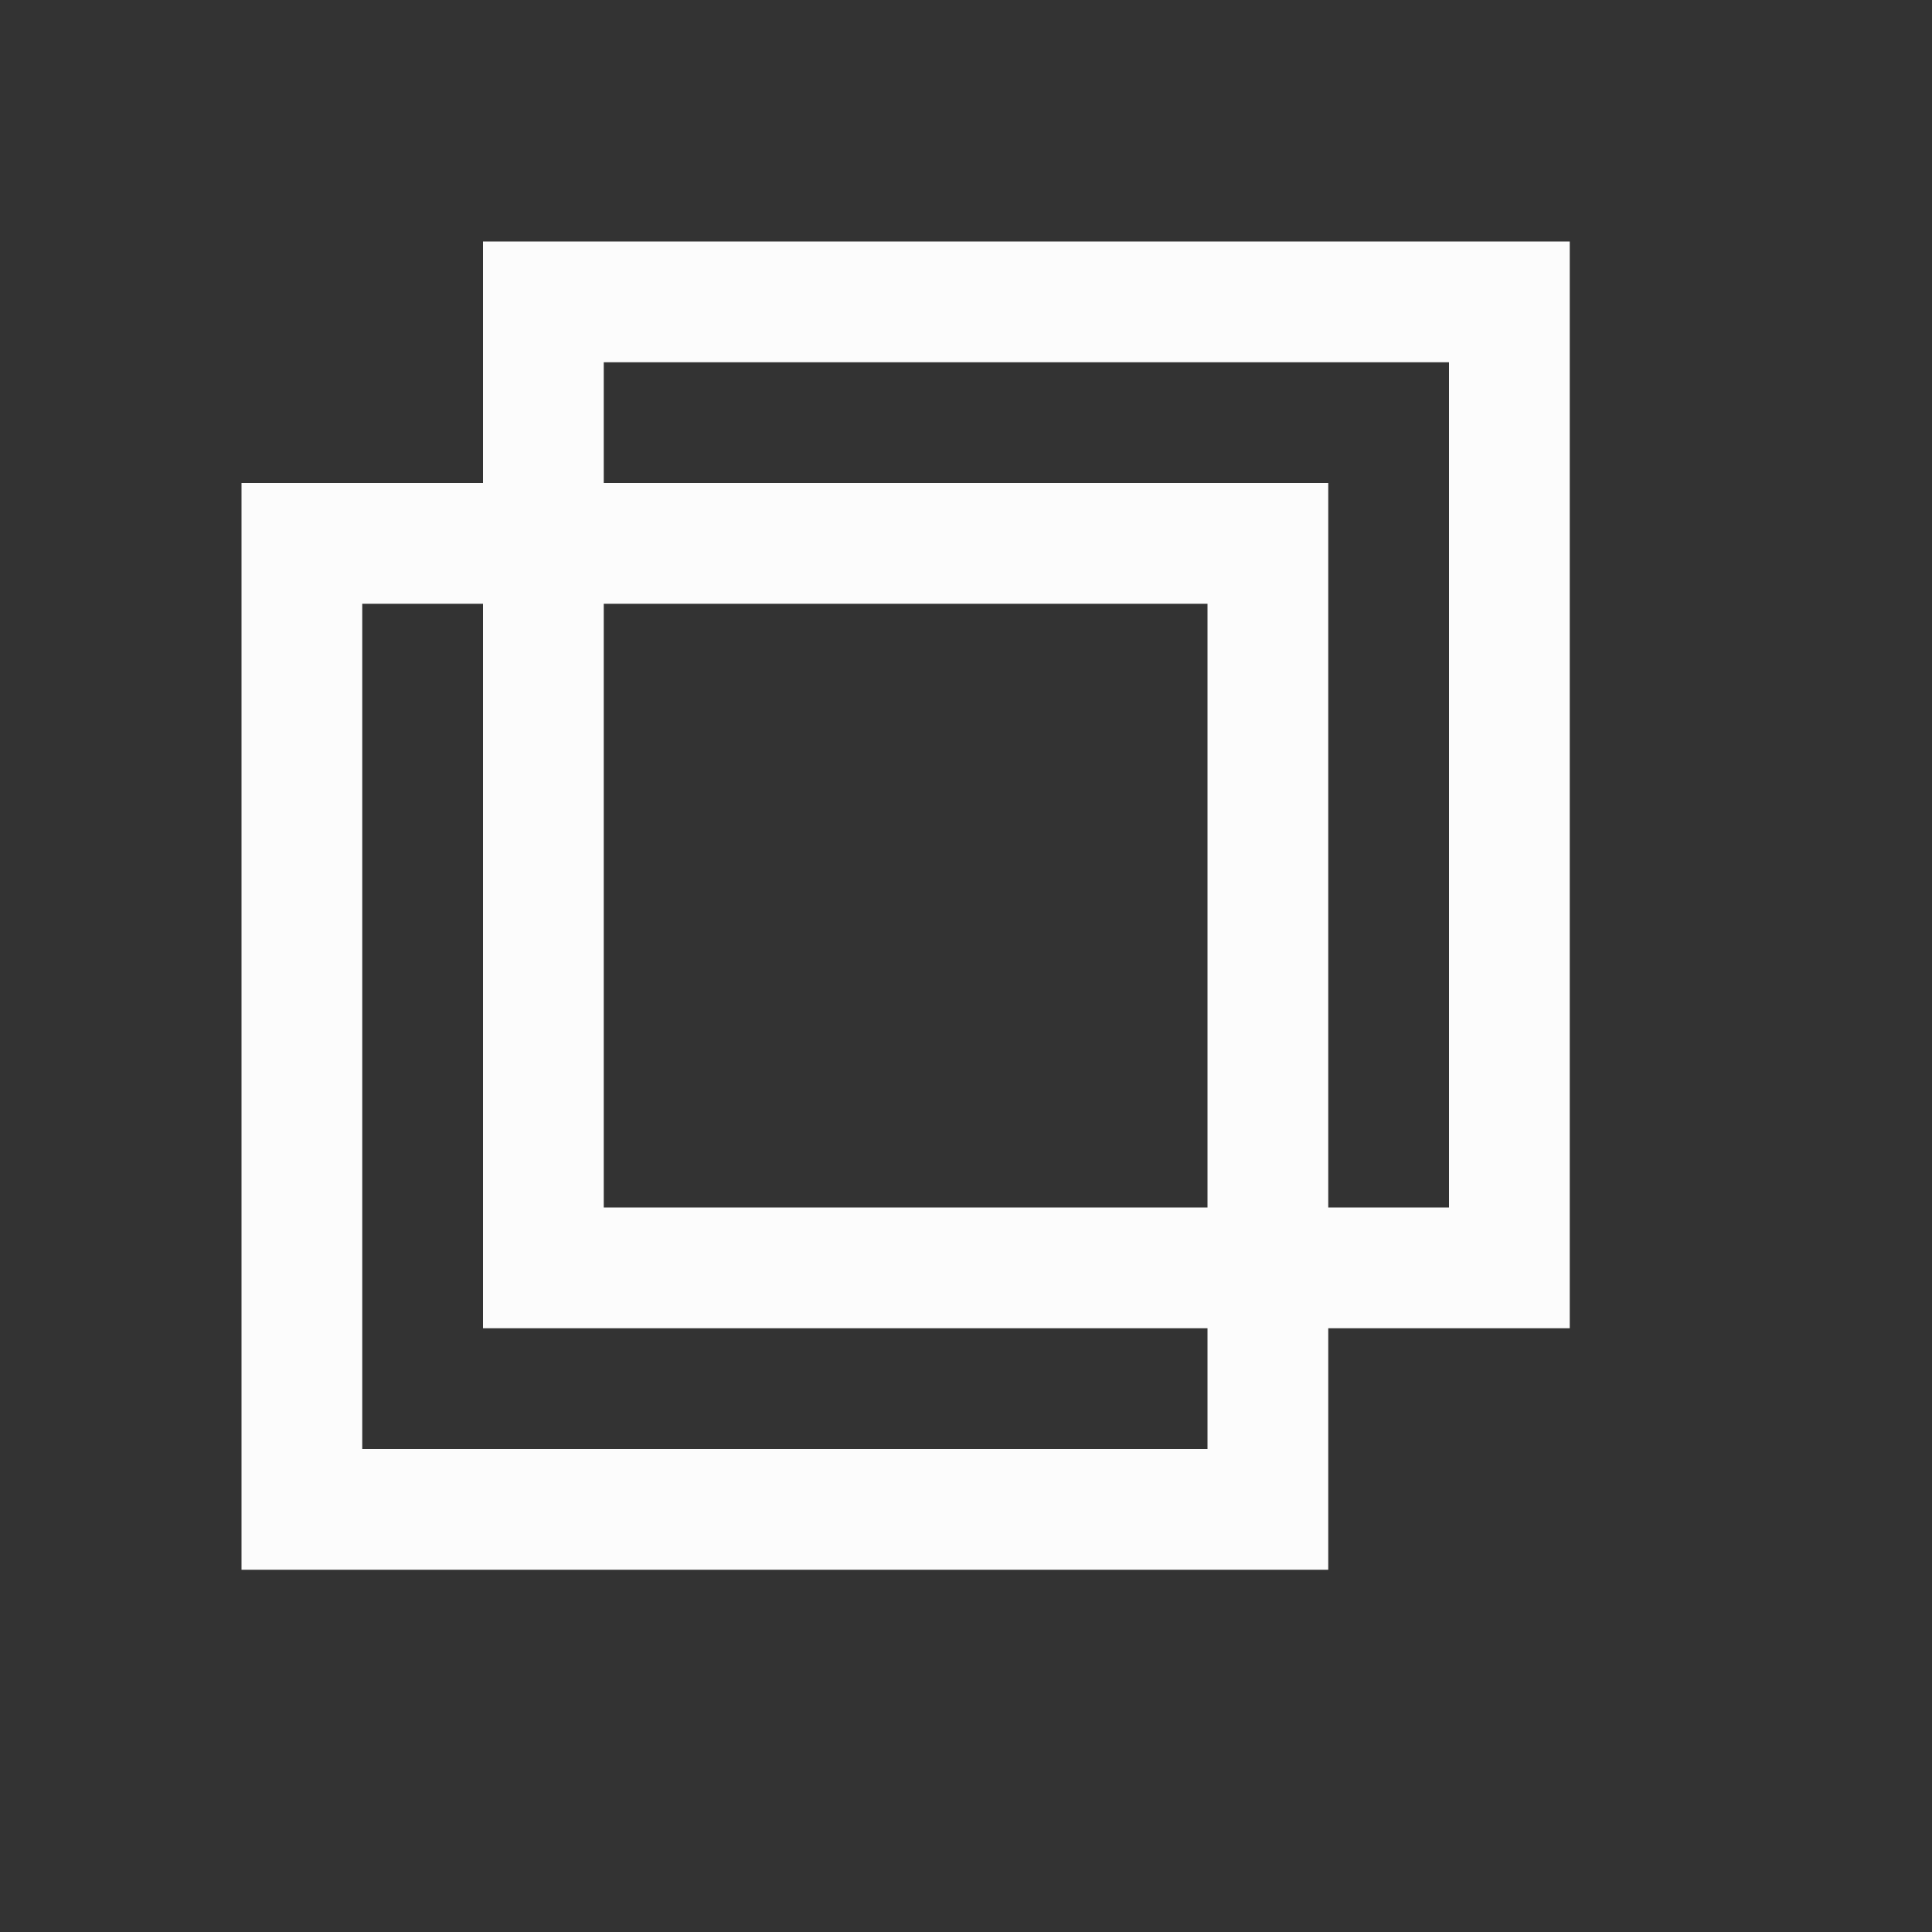 <svg xmlns="http://www.w3.org/2000/svg" xmlns:svg="http://www.w3.org/2000/svg" id="svg1430" width="16" height="16" version="1.1" viewBox="0 0 16 16"><rect x="0" y="0" width="16" height="16" fill="#333333" stroke="none"/><g id="layer1" transform="translate(0,-292.767)"><path id="path4893" fill="none" fill-rule="evenodd" stroke="#fcfcfc" stroke-linecap="butt" stroke-linejoin="miter" stroke-opacity="1" stroke-width="1" d="m 2.5,297.267 v 8 h 8 v -8 z"/><path id="path4913" fill="none" fill-rule="evenodd" stroke="#fcfcfc" stroke-linecap="butt" stroke-linejoin="miter" stroke-opacity="1" stroke-width="1" d="m 4.5,295.267 v 8 h 8 v -8 z"/></g></svg>
